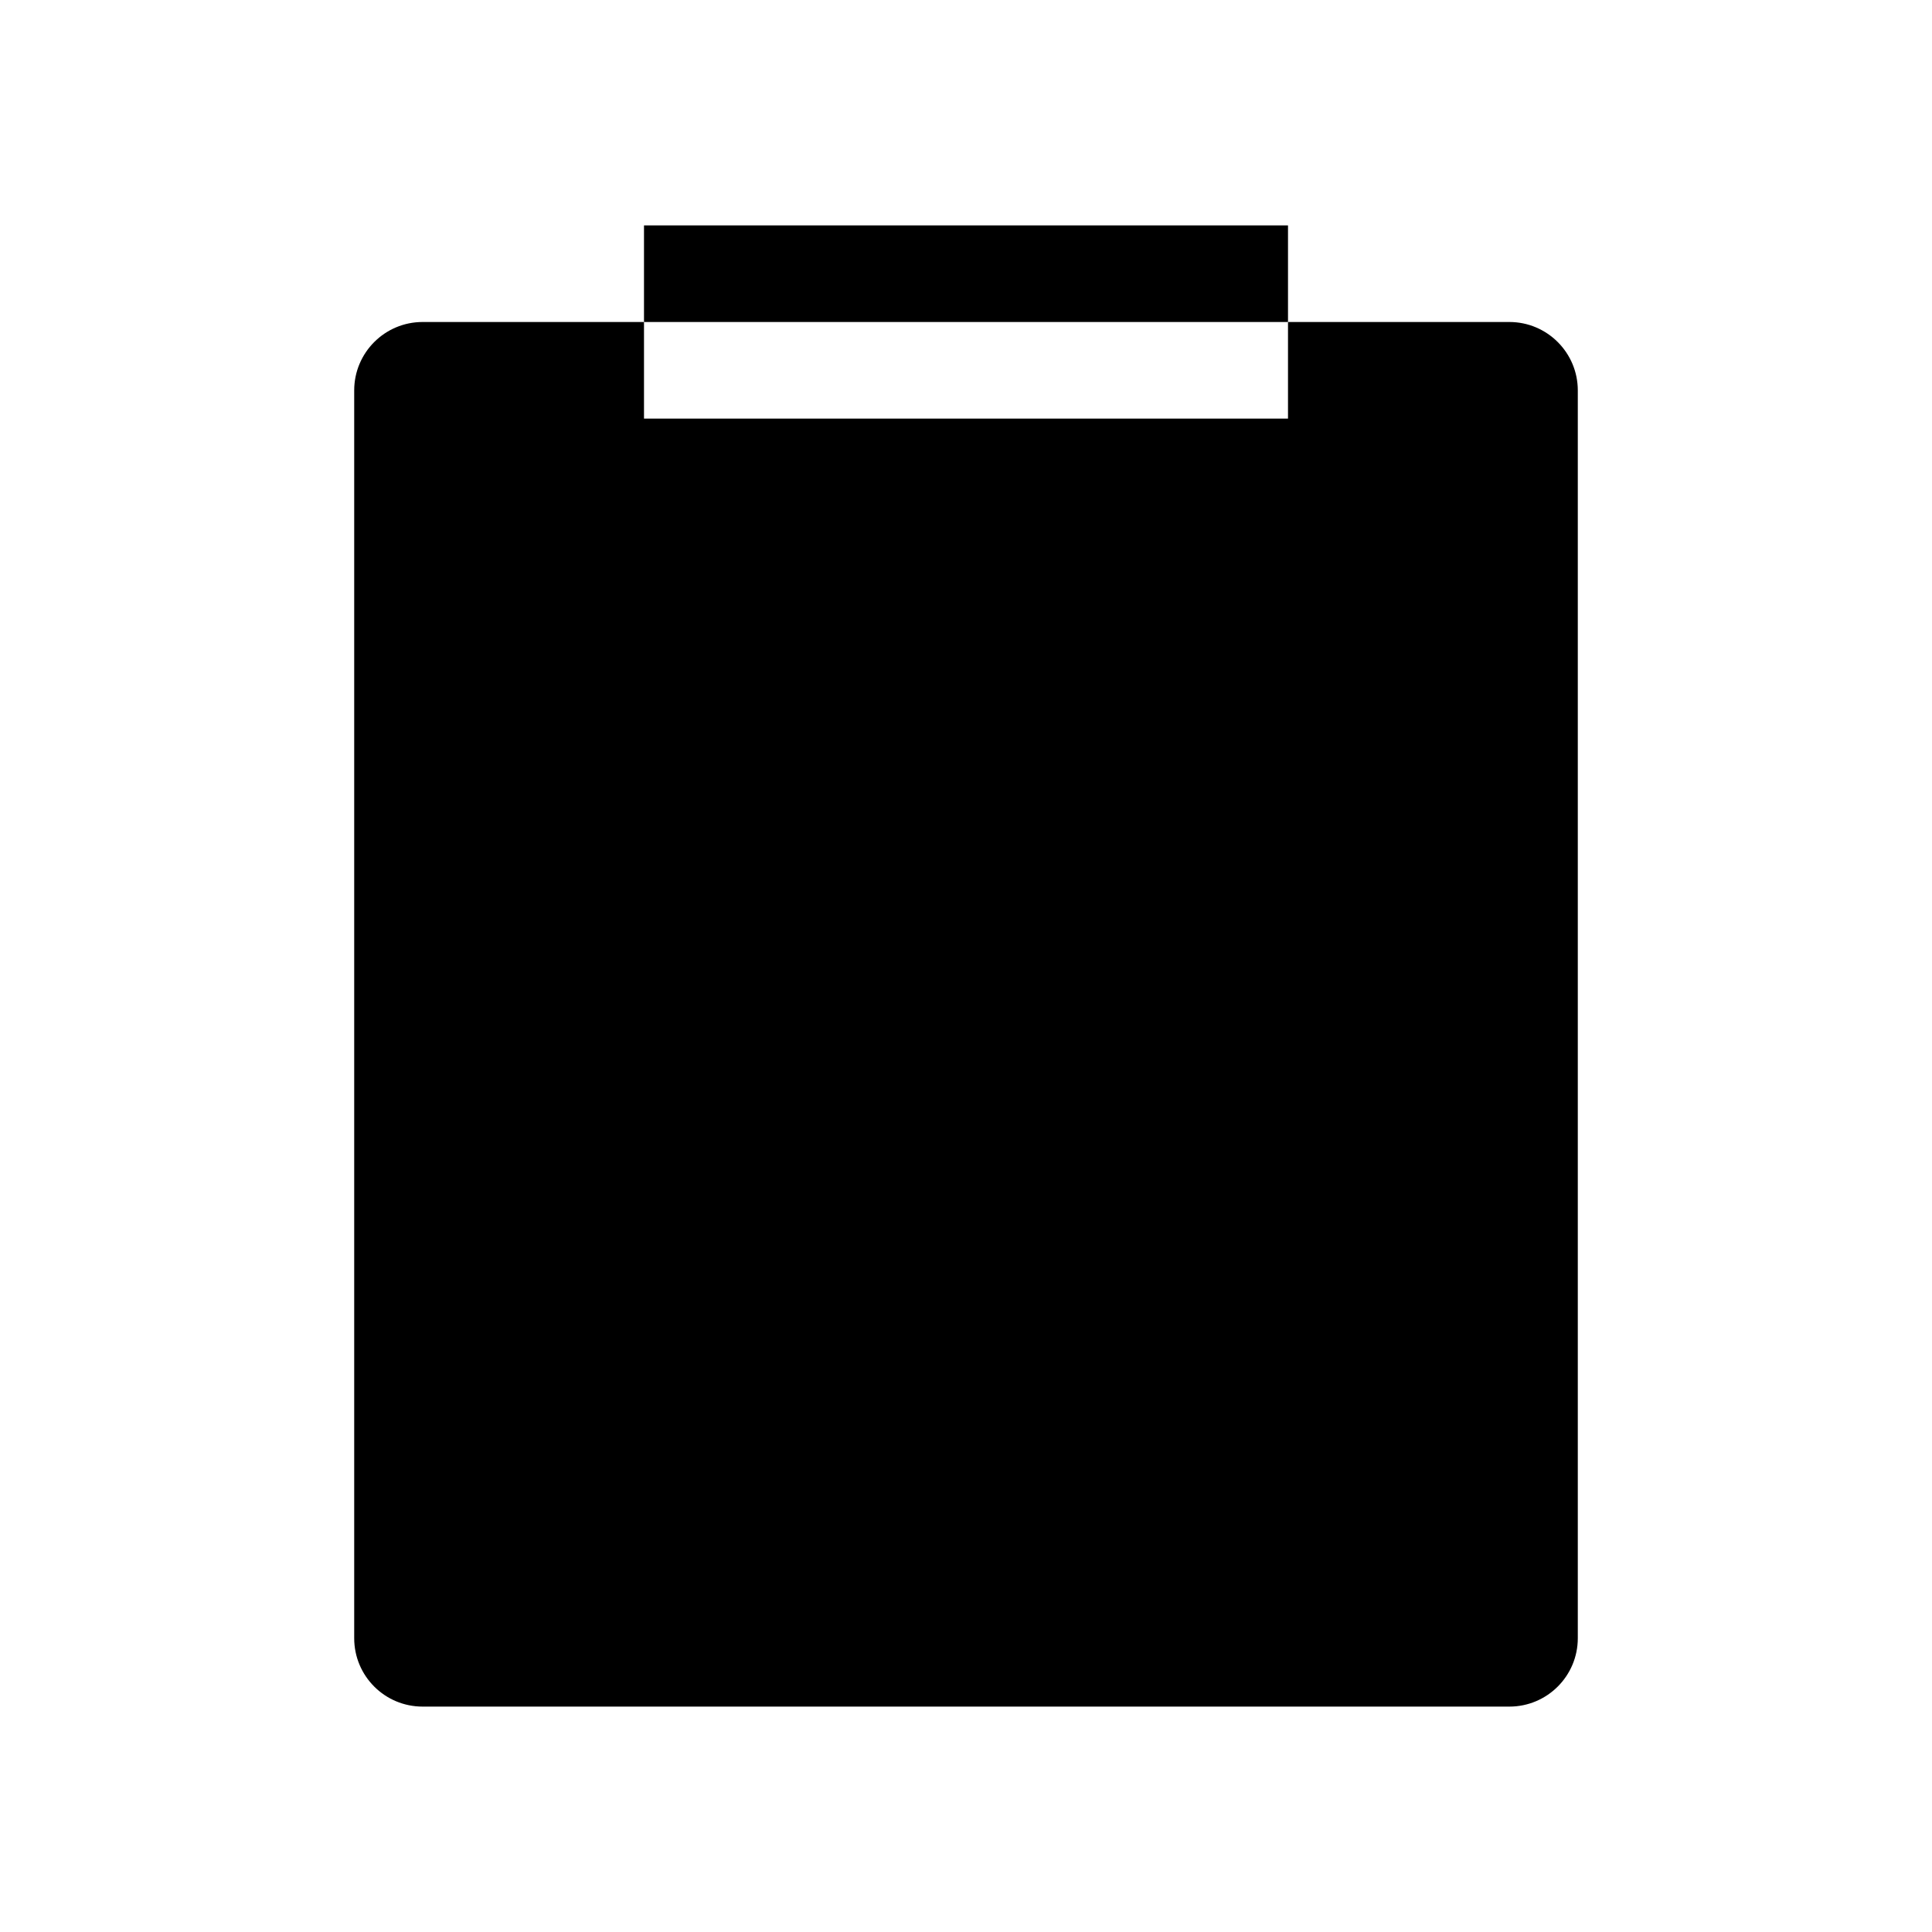 <svg width="24" height="24" viewBox="0 0 24 24" fill="none" xmlns="http://www.w3.org/2000/svg">
<path d="M4.4 4.85C4.4 4.381 4.78 4 5.25 4H8V5.2H16V4H18.75C19.219 4 19.6 4.381 19.6 4.85V20.35C19.6 20.82 19.219 21.2 18.75 21.2H5.25C4.78 21.2 4.4 20.82 4.4 20.35V4.85Z" fill="black"/>
<path d="M8 2.8H16V4H8V2.8Z" fill="black"/>
</svg>
